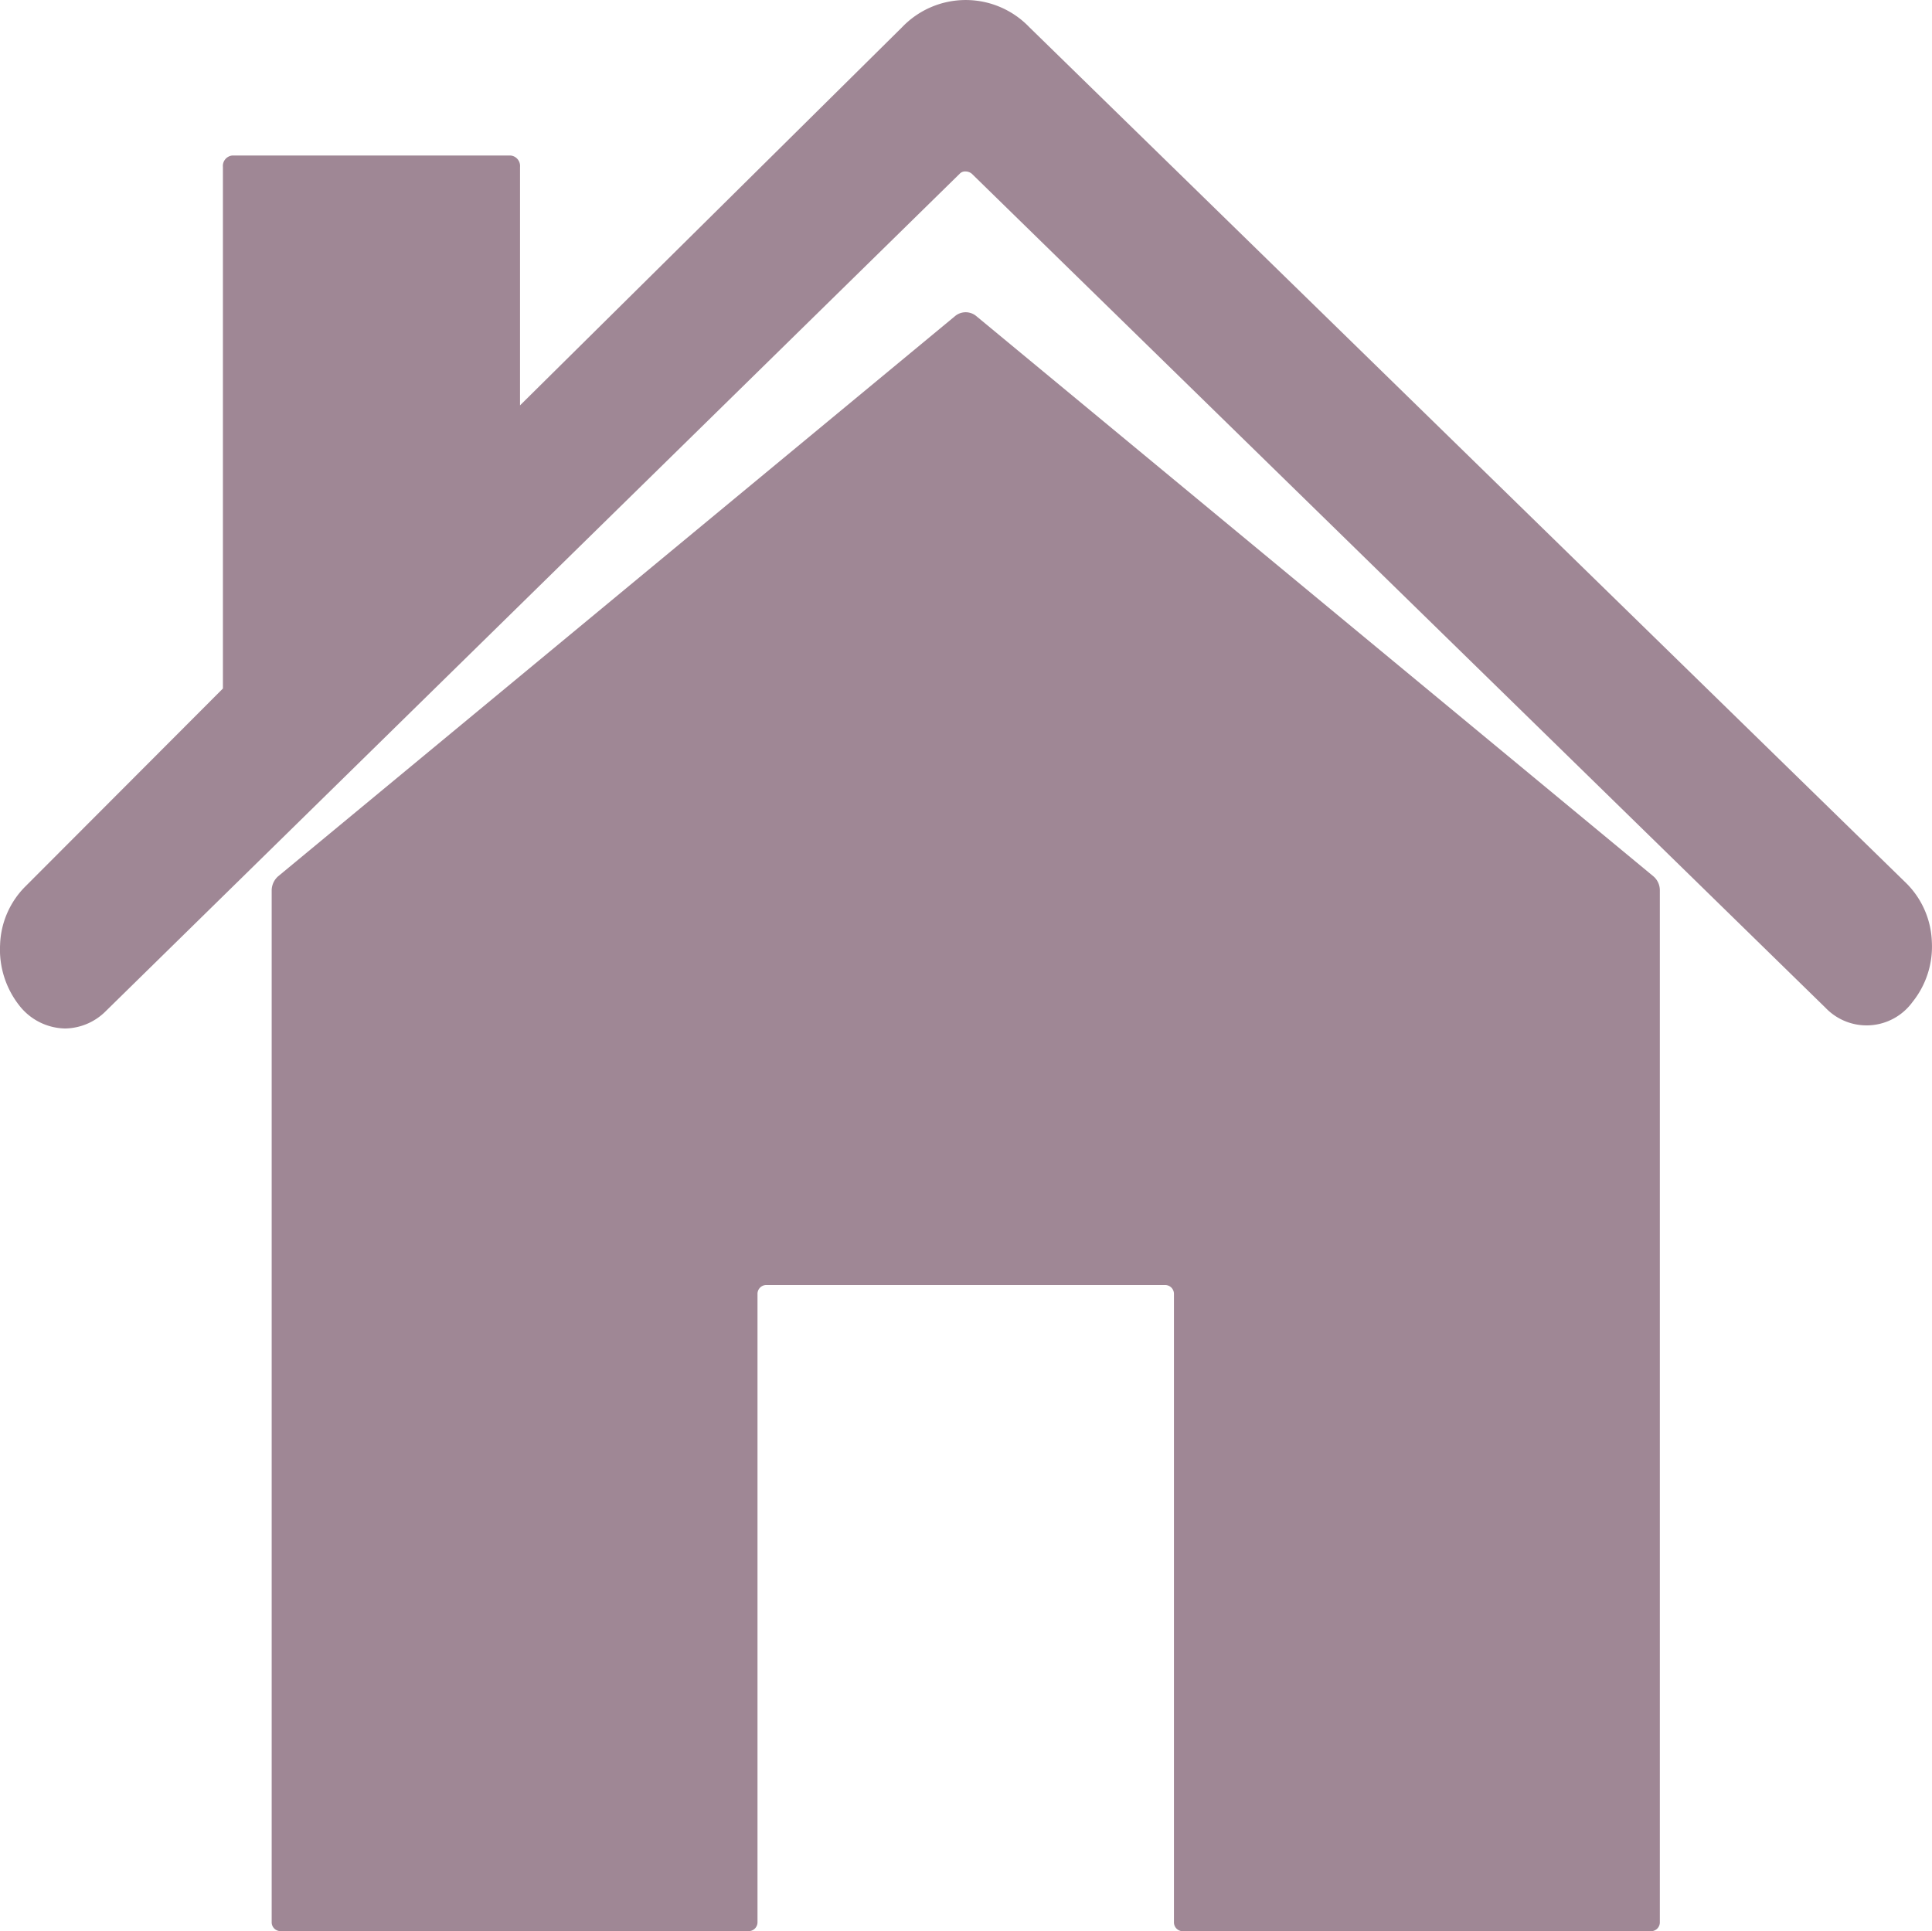 <svg id="Home" xmlns="http://www.w3.org/2000/svg" width="24.008" height="24" viewBox="0 0 24.008 24">
  <path id="Path_96" data-name="Path 96" d="M15.509,7.306a.206.206,0,0,0-.27,0L6.831,14.265a.237.237,0,0,0-.081.173V27.263a.11.11,0,0,0,.108.112h5.821a.11.11,0,0,0,.108-.112V19.457a.11.11,0,0,1,.108-.112h4.959a.11.11,0,0,1,.108.112v7.807a.11.11,0,0,0,.108.112H23.89A.11.11,0,0,0,24,27.263V14.438a.228.228,0,0,0-.081-.173Z" transform="translate(-3.374 -3.375)" fill="#9f8795"/>
  <path id="Path_97" data-name="Path 97" d="M27.069,14.358,16.165,3.713a1.094,1.094,0,0,0-1.581,0l-4.748,4.7V5.449a.13.13,0,0,0-.115-.141H6.259a.13.13,0,0,0-.115.141v6.483L3.681,14.4a1.073,1.073,0,0,0-.306.717,1.124,1.124,0,0,0,.237.752.738.738,0,0,0,.571.288.728.728,0,0,0,.508-.218L15.3,5.534a.091.091,0,0,1,.075-.028.122.122,0,0,1,.075.028L26.059,15.9a.705.705,0,0,0,1.079-.07,1.1,1.1,0,0,0,.242-.752A1.078,1.078,0,0,0,27.069,14.358Z" transform="translate(-3.374 -3.375)" fill="#9f8795"/>
</svg>
